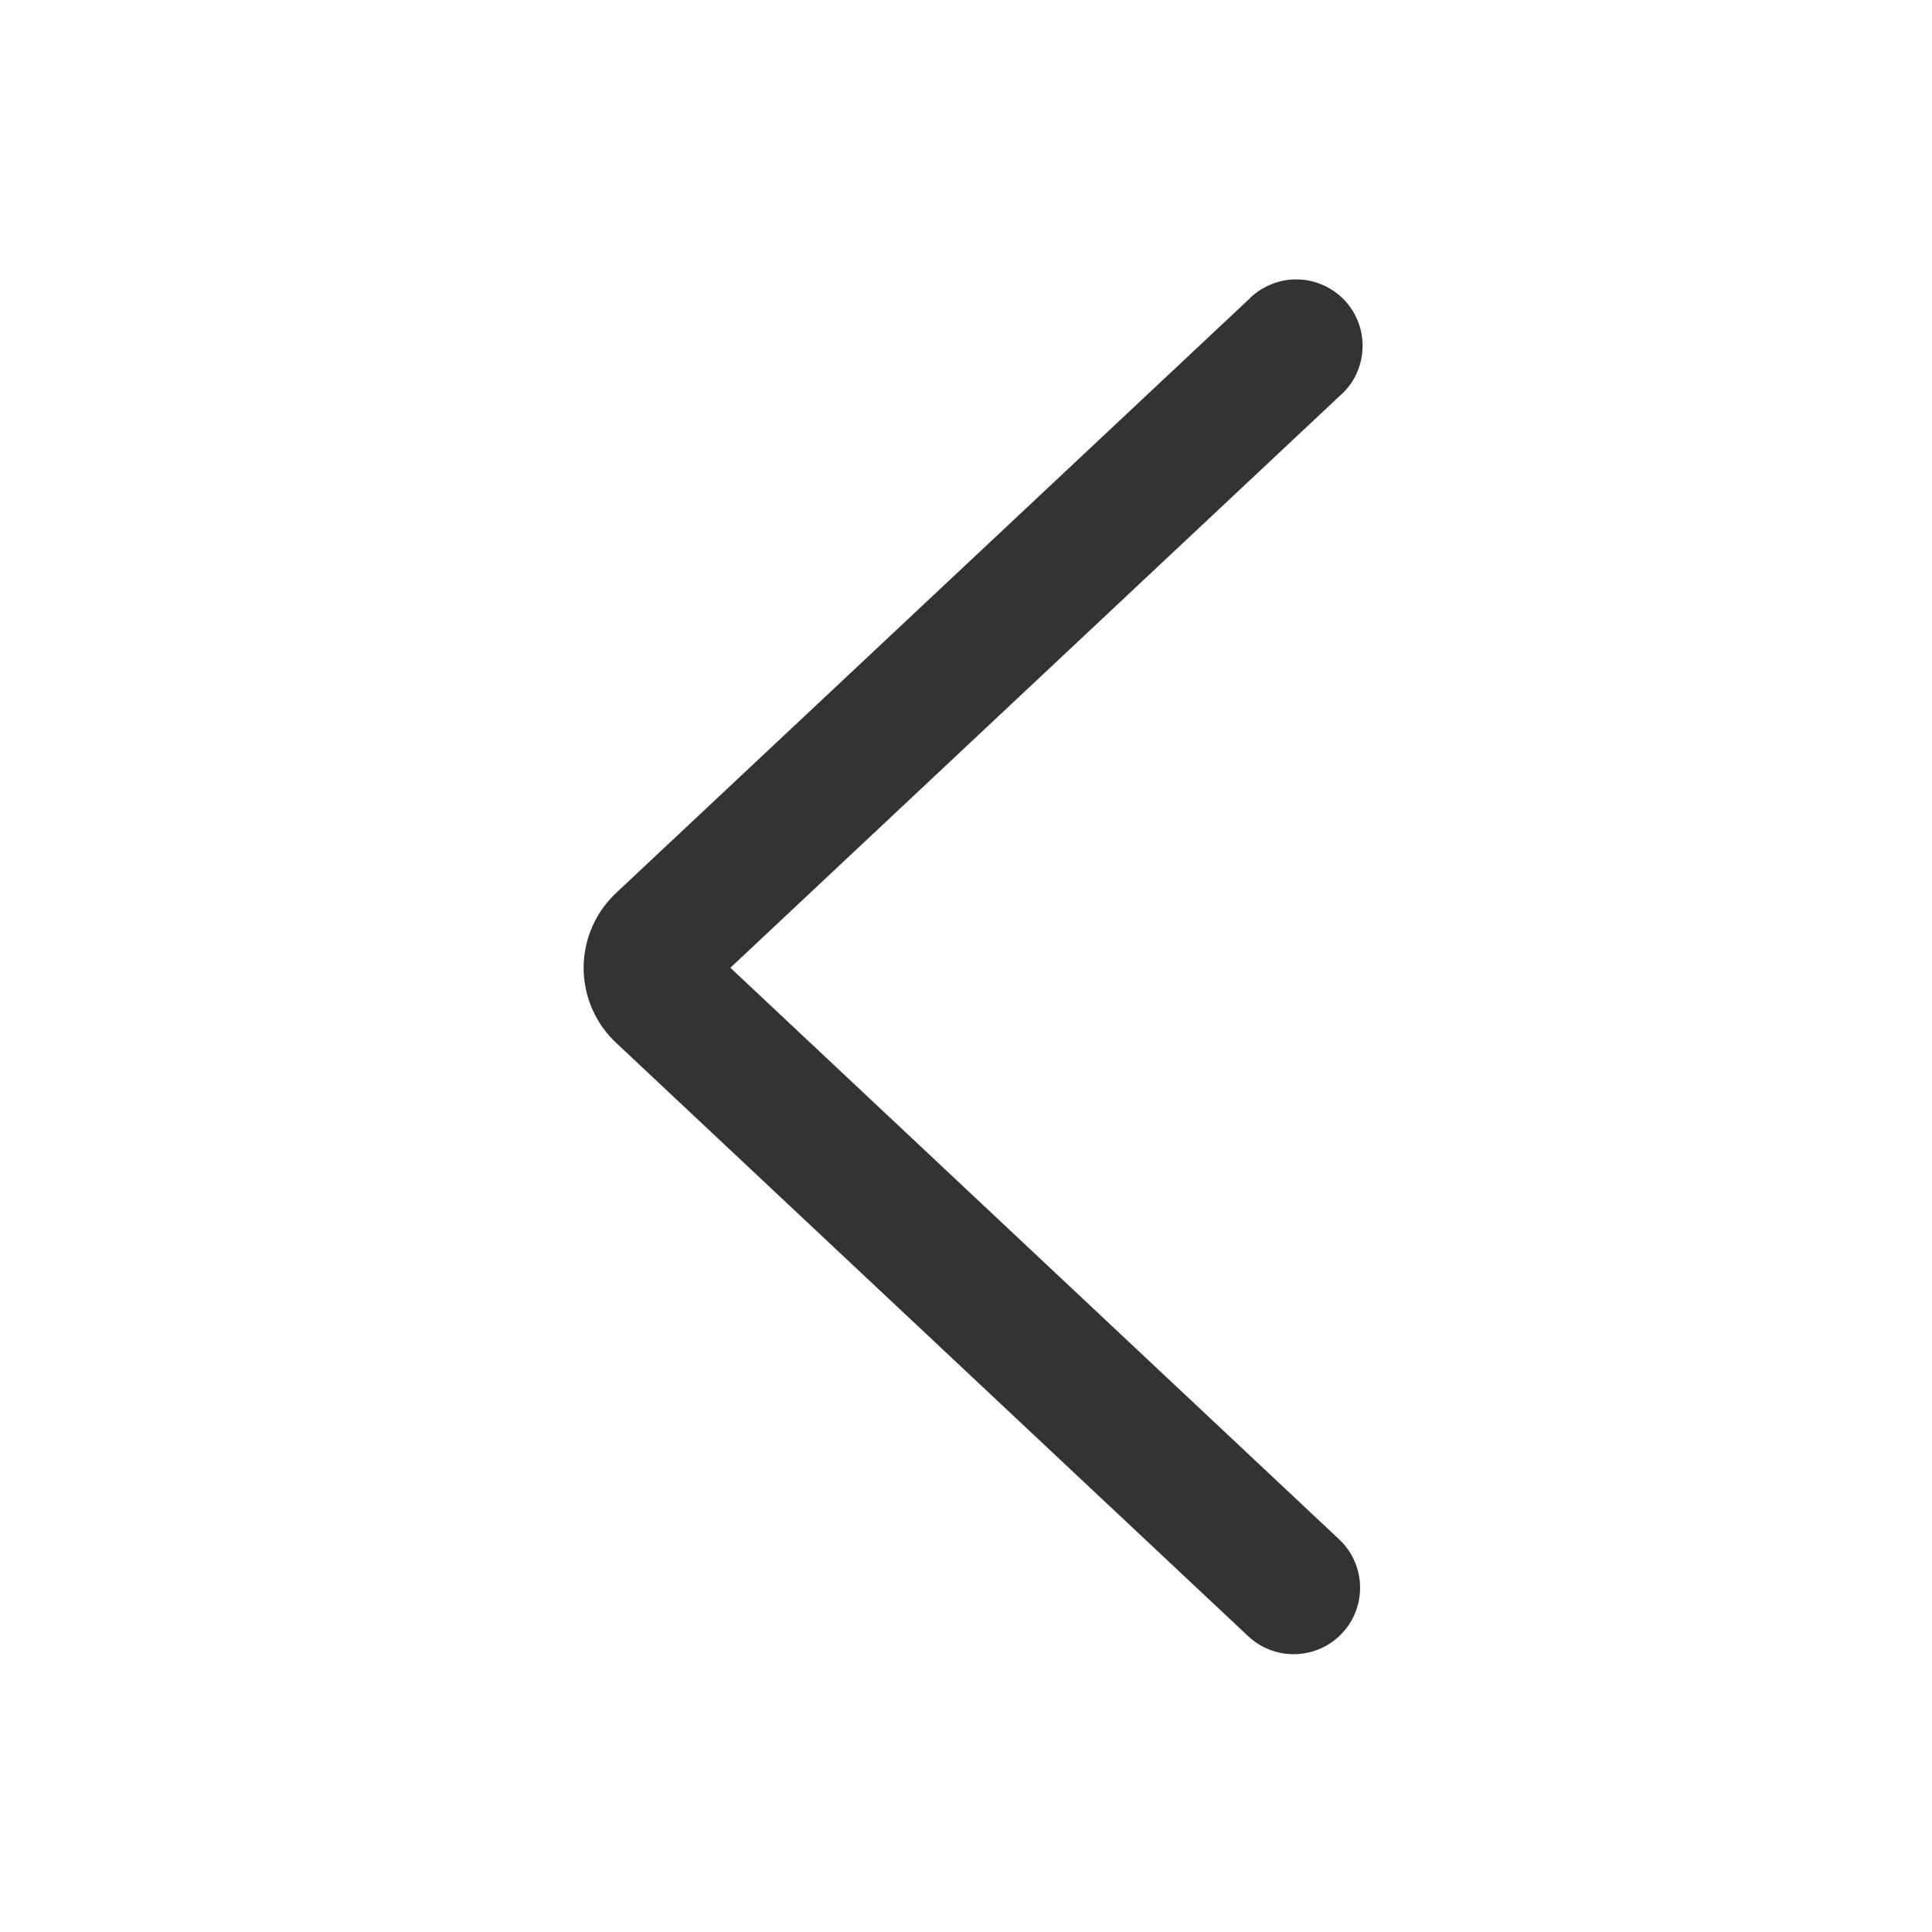 <svg width="24" height="24" viewBox="0 0 24 24" fill="none" xmlns="http://www.w3.org/2000/svg">
<path d="M16.07 20.549C16.236 20.549 16.397 20.5 16.534 20.407C16.671 20.314 16.777 20.182 16.838 20.028C16.899 19.874 16.912 19.705 16.876 19.544C16.84 19.382 16.756 19.235 16.635 19.122L9.073 12.022L16.634 4.926C16.72 4.854 16.79 4.765 16.84 4.665C16.89 4.564 16.919 4.455 16.925 4.343C16.932 4.231 16.916 4.119 16.877 4.014C16.839 3.908 16.779 3.812 16.703 3.73C16.626 3.649 16.533 3.584 16.43 3.539C16.328 3.494 16.217 3.471 16.105 3.471C15.993 3.47 15.882 3.493 15.779 3.537C15.676 3.581 15.582 3.645 15.505 3.726L7.666 11.081C7.535 11.201 7.43 11.346 7.359 11.508C7.287 11.671 7.25 11.846 7.25 12.024C7.25 12.201 7.287 12.376 7.359 12.539C7.43 12.701 7.535 12.847 7.666 12.966L15.505 20.325C15.658 20.469 15.86 20.549 16.07 20.549Z" fill="black" fill-opacity="0.8"/>
</svg>

